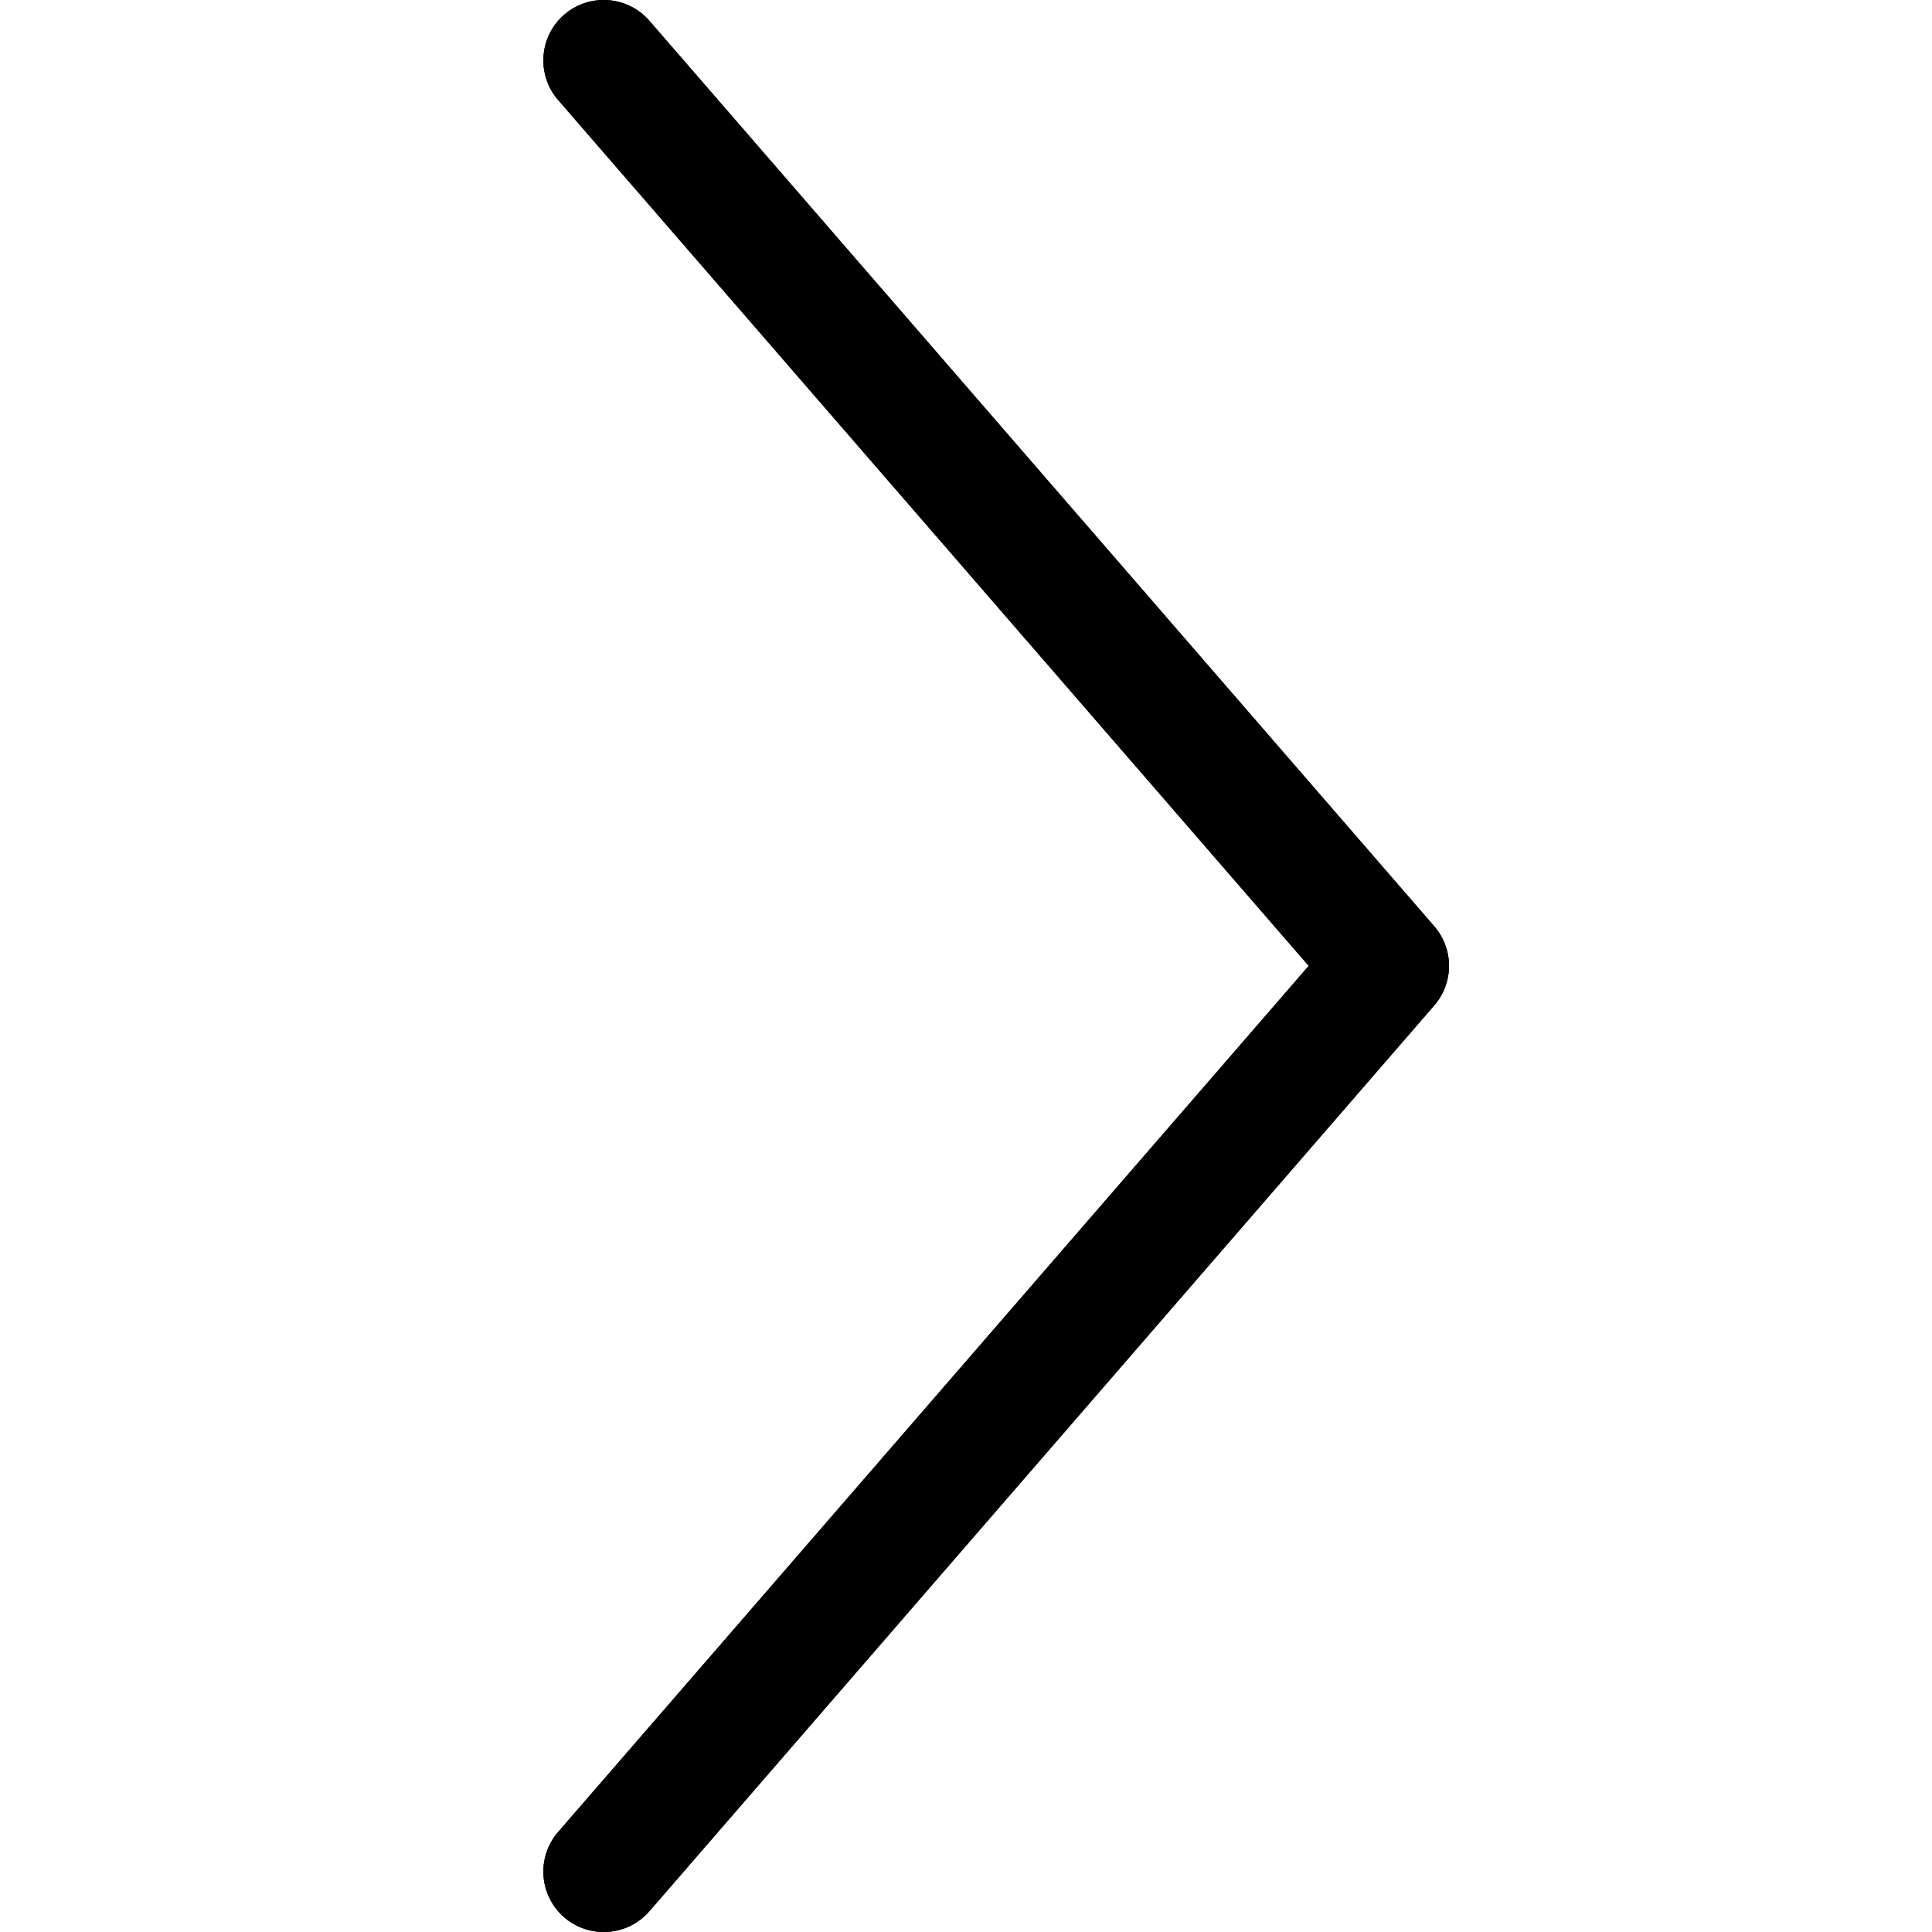 <svg width="32" height="32" viewBox="0 0 32 32" fill="none" xmlns="http://www.w3.org/2000/svg">
<g clip-path="url(#clip0_300_160)">
<path fill-rule="evenodd" clip-rule="evenodd" d="M23.756 16.652C24.081 16.276 24.081 15.718 23.756 15.343L10.756 0.345C10.394 -0.072 9.762 -0.117 9.345 0.244C8.928 0.606 8.883 1.238 9.244 1.655L21.677 15.998L9.244 30.345C8.883 30.762 8.928 31.394 9.345 31.756C9.763 32.117 10.394 32.072 10.756 31.655L23.756 16.652Z" fill="black"/>
<path fill-rule="evenodd" clip-rule="evenodd" d="M23.756 16.652C24.081 16.276 24.081 15.718 23.756 15.343L10.756 0.345C10.394 -0.072 9.762 -0.117 9.345 0.244C8.928 0.606 8.883 1.238 9.244 1.655L21.677 15.998L9.244 30.345C8.883 30.762 8.928 31.394 9.345 31.756C9.763 32.117 10.394 32.072 10.756 31.655L23.756 16.652Z" fill="black" fill-opacity="0.2"/>
<path fill-rule="evenodd" clip-rule="evenodd" d="M23.756 16.652C24.081 16.276 24.081 15.718 23.756 15.343L10.756 0.345C10.394 -0.072 9.762 -0.117 9.345 0.244C8.928 0.606 8.883 1.238 9.244 1.655L21.677 15.998L9.244 30.345C8.883 30.762 8.928 31.394 9.345 31.756C9.763 32.117 10.394 32.072 10.756 31.655L23.756 16.652Z" fill="black" fill-opacity="0.2"/>
<path fill-rule="evenodd" clip-rule="evenodd" d="M23.756 16.652C24.081 16.276 24.081 15.718 23.756 15.343L10.756 0.345C10.394 -0.072 9.762 -0.117 9.345 0.244C8.928 0.606 8.883 1.238 9.244 1.655L21.677 15.998L9.244 30.345C8.883 30.762 8.928 31.394 9.345 31.756C9.763 32.117 10.394 32.072 10.756 31.655L23.756 16.652Z" fill="black" fill-opacity="0.2"/>
<path fill-rule="evenodd" clip-rule="evenodd" d="M23.756 16.652C24.081 16.276 24.081 15.718 23.756 15.343L10.756 0.345C10.394 -0.072 9.762 -0.117 9.345 0.244C8.928 0.606 8.883 1.238 9.244 1.655L21.677 15.998L9.244 30.345C8.883 30.762 8.928 31.394 9.345 31.756C9.763 32.117 10.394 32.072 10.756 31.655L23.756 16.652Z" fill="black" fill-opacity="0.2"/>
<path fill-rule="evenodd" clip-rule="evenodd" d="M23.756 16.652C24.081 16.276 24.081 15.718 23.756 15.343L10.756 0.345C10.394 -0.072 9.762 -0.117 9.345 0.244C8.928 0.606 8.883 1.238 9.244 1.655L21.677 15.998L9.244 30.345C8.883 30.762 8.928 31.394 9.345 31.756C9.763 32.117 10.394 32.072 10.756 31.655L23.756 16.652Z" fill="black" fill-opacity="0.2"/>
<path fill-rule="evenodd" clip-rule="evenodd" d="M23.756 16.652C24.081 16.276 24.081 15.718 23.756 15.343L10.756 0.345C10.394 -0.072 9.762 -0.117 9.345 0.244C8.928 0.606 8.883 1.238 9.244 1.655L21.677 15.998L9.244 30.345C8.883 30.762 8.928 31.394 9.345 31.756C9.763 32.117 10.394 32.072 10.756 31.655L23.756 16.652Z" fill="black" fill-opacity="0.2"/>
<path fill-rule="evenodd" clip-rule="evenodd" d="M23.756 16.652C24.081 16.276 24.081 15.718 23.756 15.343L10.756 0.345C10.394 -0.072 9.762 -0.117 9.345 0.244C8.928 0.606 8.883 1.238 9.244 1.655L21.677 15.998L9.244 30.345C8.883 30.762 8.928 31.394 9.345 31.756C9.763 32.117 10.394 32.072 10.756 31.655L23.756 16.652Z" fill="black" fill-opacity="0.2"/>
<path fill-rule="evenodd" clip-rule="evenodd" d="M23.756 16.652C24.081 16.276 24.081 15.718 23.756 15.343L10.756 0.345C10.394 -0.072 9.762 -0.117 9.345 0.244C8.928 0.606 8.883 1.238 9.244 1.655L21.677 15.998L9.244 30.345C8.883 30.762 8.928 31.394 9.345 31.756C9.763 32.117 10.394 32.072 10.756 31.655L23.756 16.652Z" fill="black" fill-opacity="0.2"/>
<path fill-rule="evenodd" clip-rule="evenodd" d="M23.756 16.652C24.081 16.276 24.081 15.718 23.756 15.343L10.756 0.345C10.394 -0.072 9.762 -0.117 9.345 0.244C8.928 0.606 8.883 1.238 9.244 1.655L21.677 15.998L9.244 30.345C8.883 30.762 8.928 31.394 9.345 31.756C9.763 32.117 10.394 32.072 10.756 31.655L23.756 16.652Z" fill="black" fill-opacity="0.2"/>
</g>
<defs>
<clipPath id="clip0_300_160">
<rect width="32" height="32" fill="white"/>
</clipPath>
</defs>
</svg>

